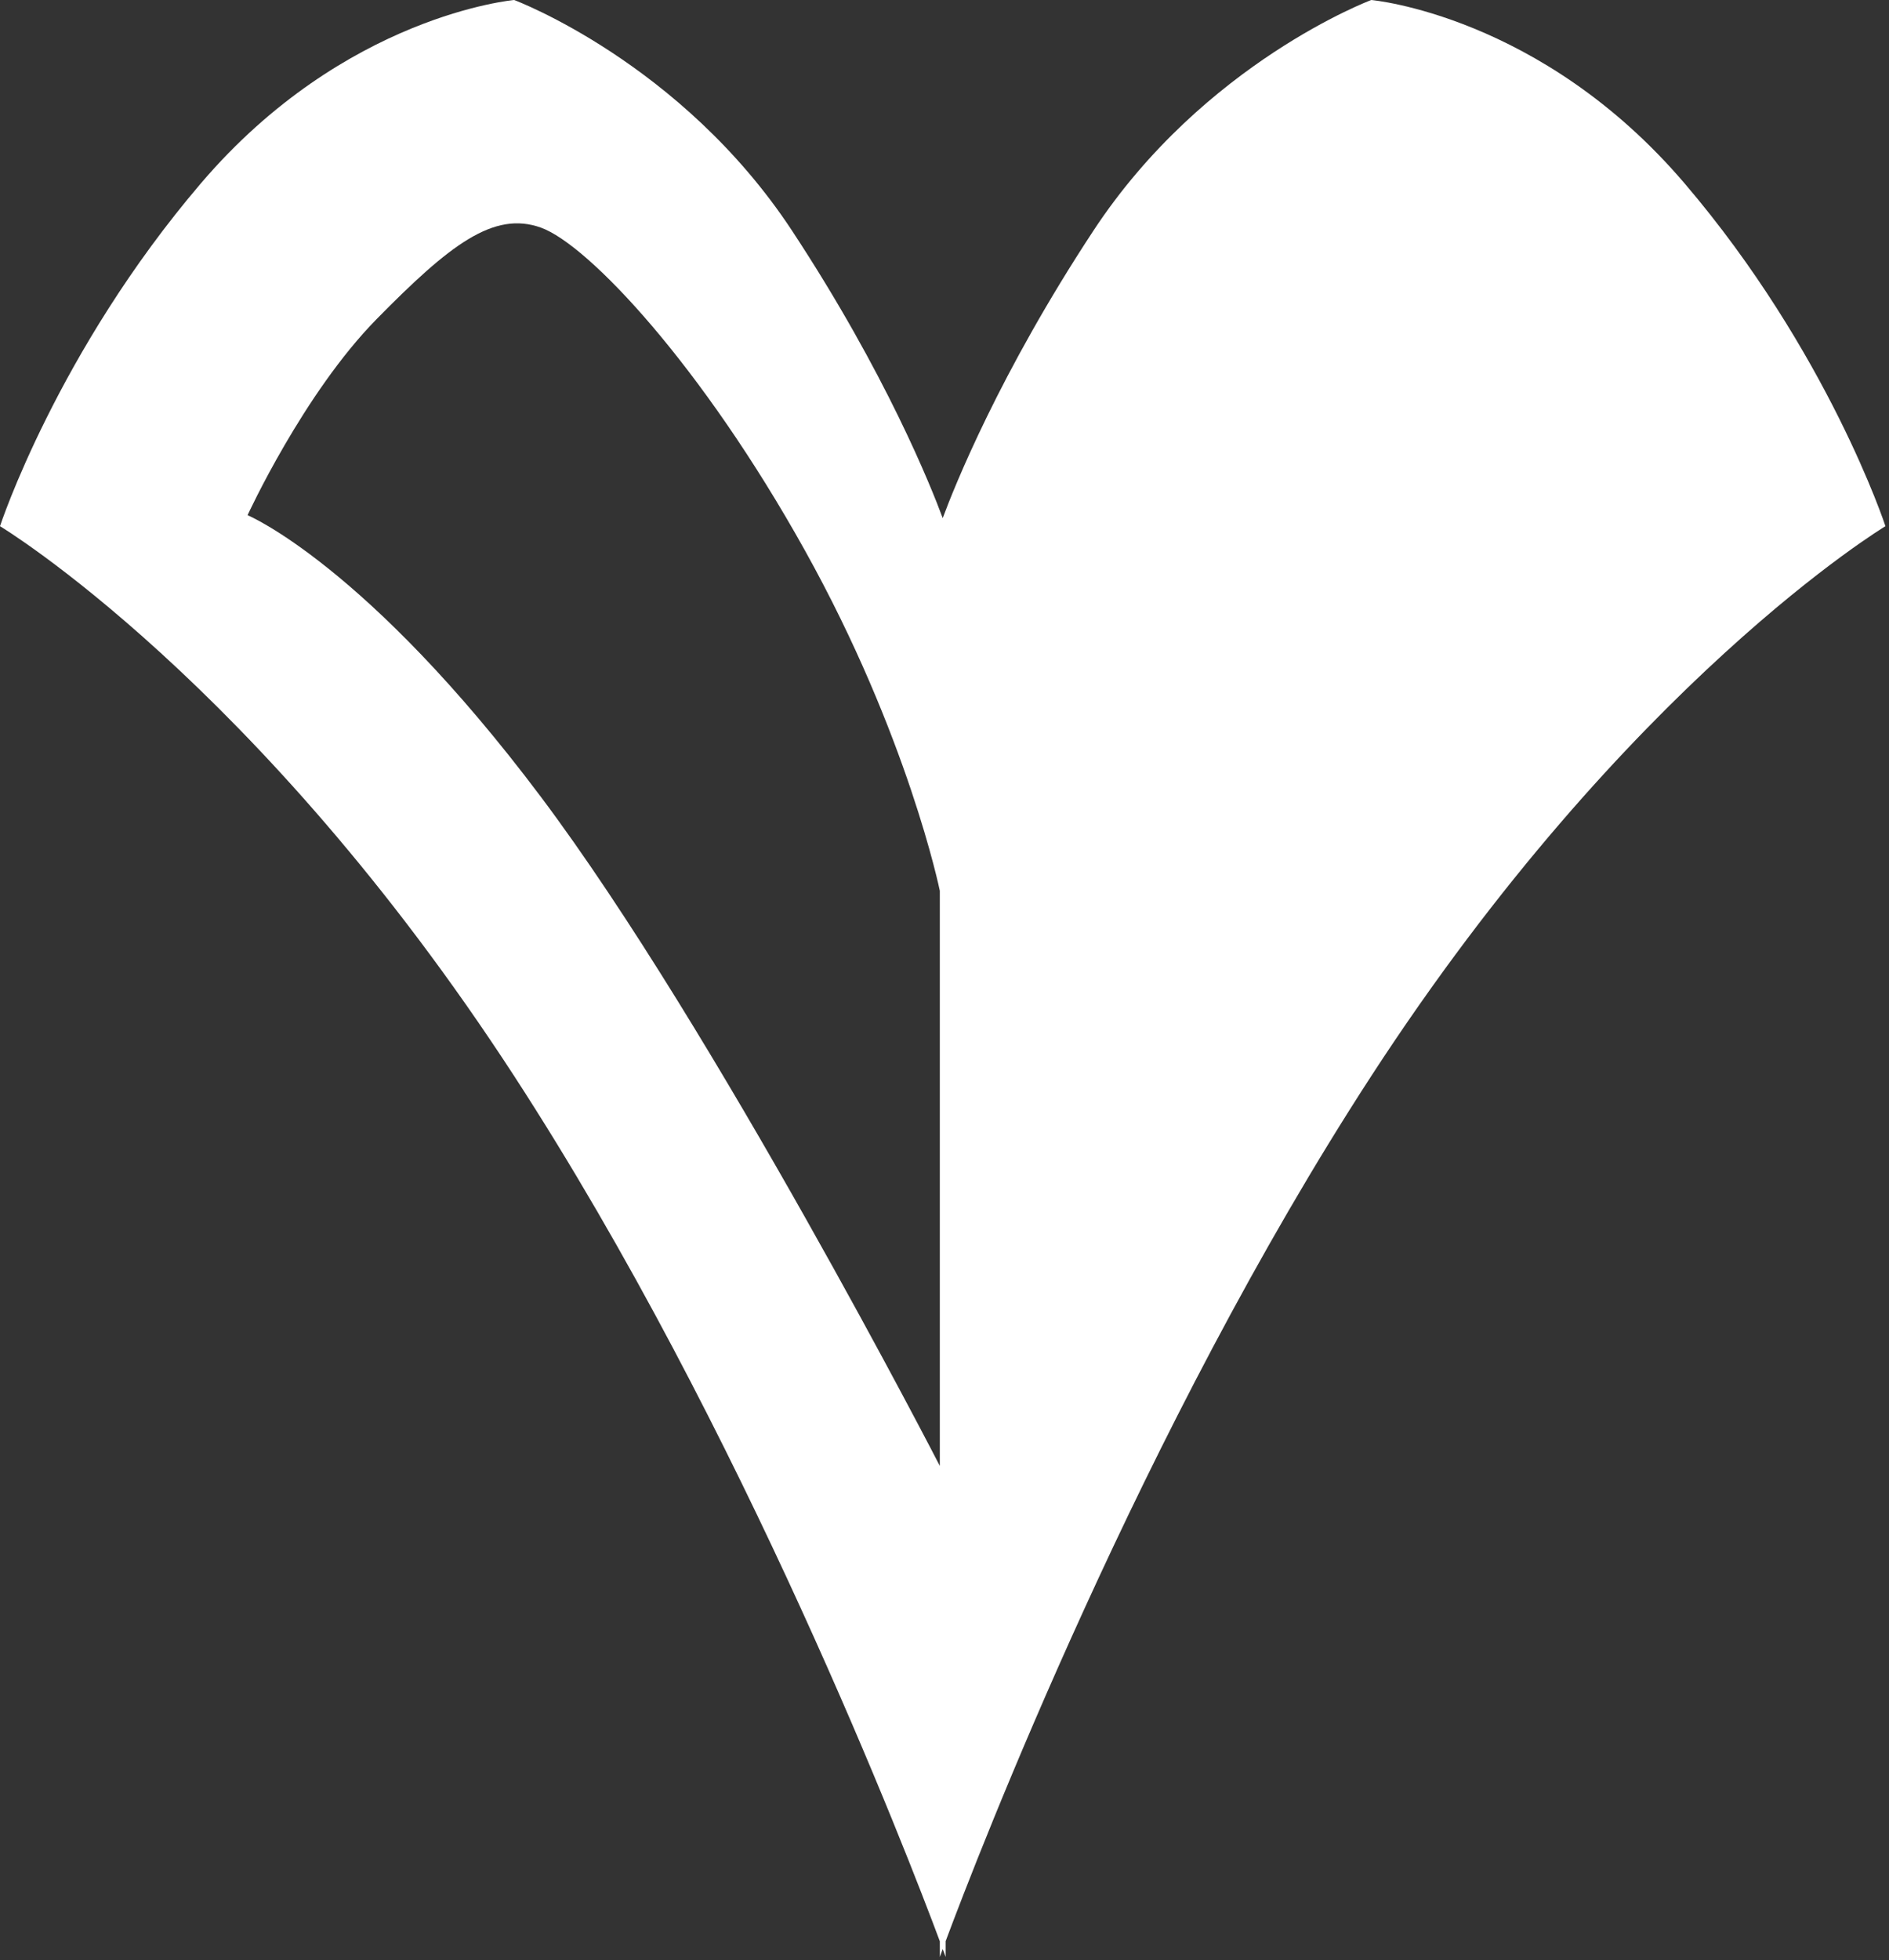 <?xml version="1.0" encoding="utf-8"?>
<svg width="161px" height="167px" viewBox="0 0 161 167" version="1.1" xmlns:xlink="http://www.w3.org/1999/xlink" xmlns="http://www.w3.org/2000/svg">
  <rect x="0" y="0" width="161" height="167" fill="#333333" stroke="none"/>
  <path d="M80.596 166.732L80.596 165.39C83.344 158.024 97.319 121.751 116.873 91.677C138.75 58.03 160.697 44.831 160.697 44.831C160.697 44.831 155.82 29.962 143.57 15.615C131.32 1.268 116.873 0 116.873 0C116.873 0 102.624 5.332 93.198 19.645C85.165 31.843 81.312 41.542 80.348 44.143C79.385 41.542 75.532 31.843 67.499 19.645C58.072 5.332 43.824 0 43.824 0C43.824 0 29.376 1.268 17.127 15.615C4.877 29.962 0 44.831 0 44.831C0 44.831 21.947 58.03 43.824 91.677C63.377 121.751 77.353 158.024 80.101 165.39L80.101 166.732C80.101 166.732 80.184 166.5 80.348 166.056C80.512 166.5 80.596 166.732 80.596 166.732ZM68.601 46.893C77.406 62.704 80.101 75.893 80.101 75.893L80.101 124.893C80.101 124.893 60.938 87.654 46.101 67.893C31.264 48.133 21.101 43.893 21.101 43.893C21.101 43.893 25.856 33.535 32.098 27.188C38.339 20.84 42.075 17.95 46.101 19.393C50.127 20.837 59.796 31.083 68.601 46.893Z" id="New-shape-Union-Union-Xor-Union-Intersect" fill="#FFFFFF" fill-rule="evenodd" stroke="none" />
</svg>